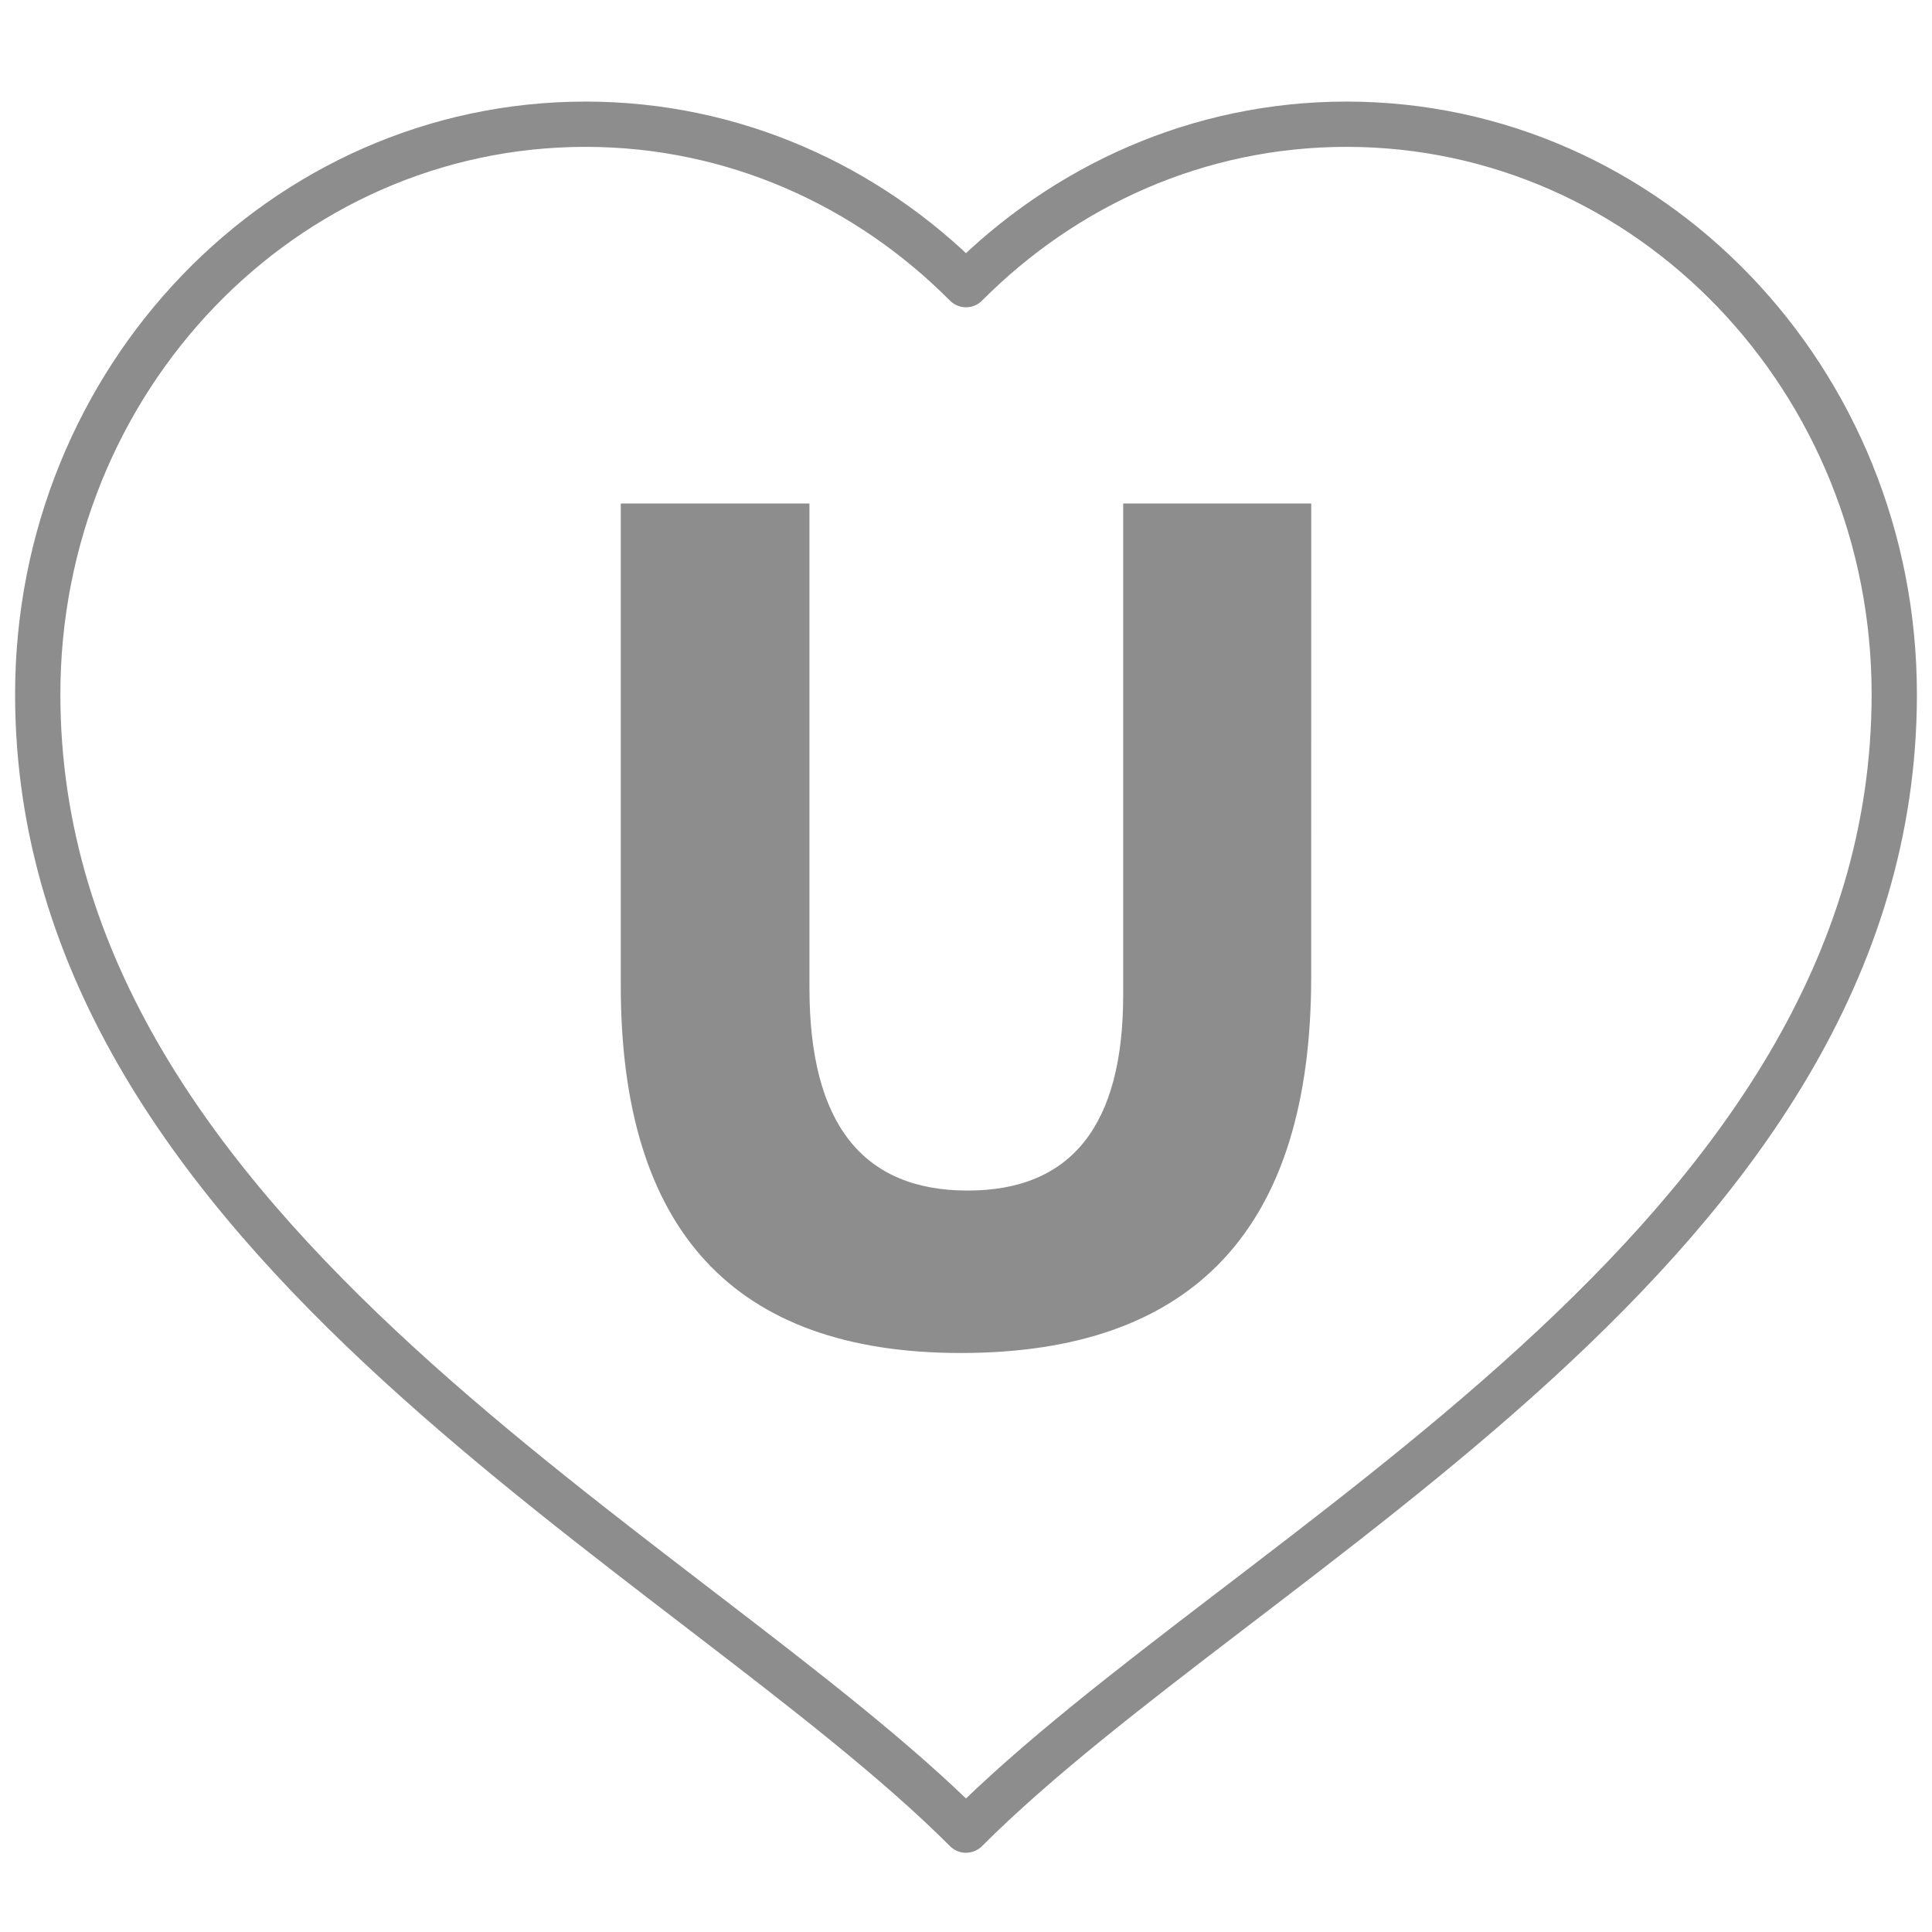 <?xml version="1.0" encoding="utf-8"?>
<!-- Generator: Adobe Illustrator 16.0.0, SVG Export Plug-In . SVG Version: 6.00 Build 0)  -->
<!DOCTYPE svg PUBLIC "-//W3C//DTD SVG 1.1//EN" "http://www.w3.org/Graphics/SVG/1.1/DTD/svg11.dtd">
<svg version="1.1" id="Layer_1" xmlns="http://www.w3.org/2000/svg" xmlns:xlink="http://www.w3.org/1999/xlink" x="0px" y="0px"
	 width="64px" height="64px" viewBox="0 0 64 64" enable-background="new 0 0 64 64" xml:space="preserve">
<g>
	<path fill="#8D8D8D" d="M43.435,32.361c0,8.306-3.866,12.459-11.608,12.459c-7.51,0-11.263-4.056-11.263-12.171V16.68h6.25v16.046
		c0,4.476,1.746,6.713,5.241,6.713c3.438,0,5.152-2.161,5.152-6.48V16.68h6.229C43.437,16.68,43.437,32.361,43.435,32.361z"/>
</g>
<path fill="none" stroke="#8D8D8D" stroke-width="1.5" stroke-linecap="round" stroke-linejoin="round" stroke-miterlimit="10" d="
	M44.603,4.115c-4.899,0-9.337,2.03-12.603,5.314c-3.265-3.284-7.703-5.314-12.603-5.314C9.375,4.115,1.25,12.57,1.25,23
	c0,18.125,21.563,28.438,30.75,37.625C41.313,51.313,62.75,41.25,62.75,23C62.75,12.57,54.625,4.115,44.603,4.115z"/>
</svg>
